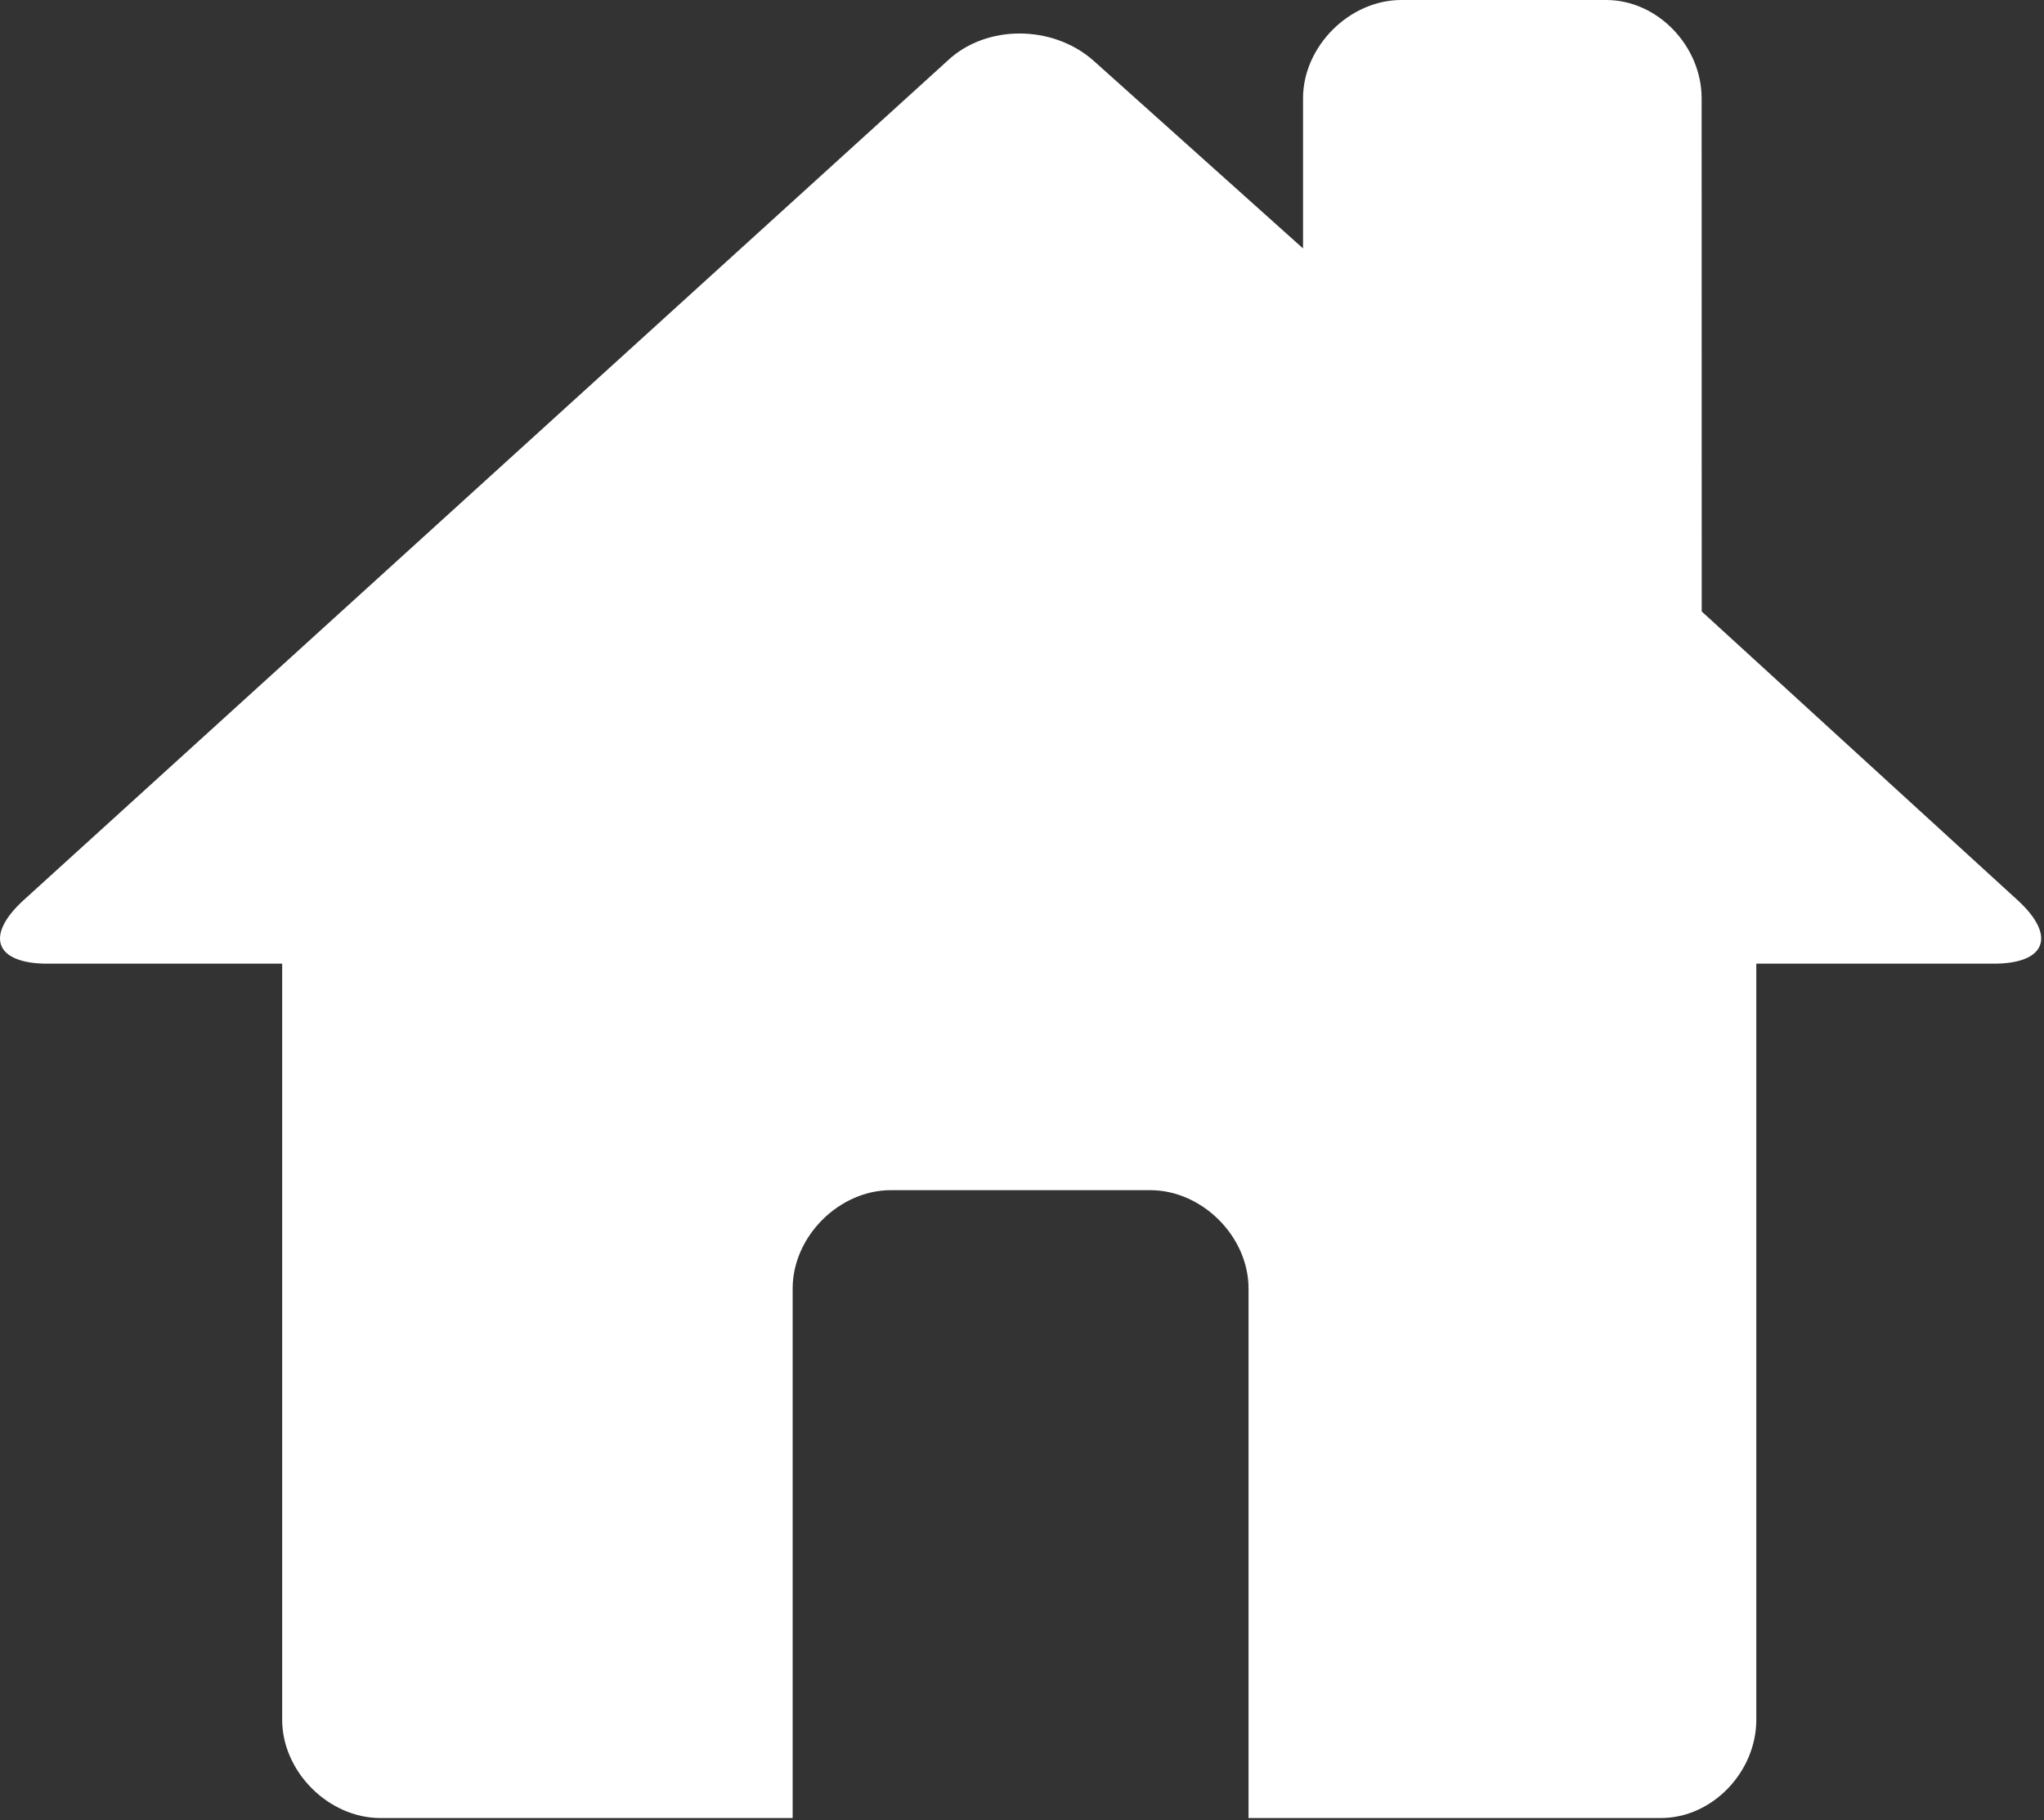 <svg width="585" height="521" viewBox="0 0 585 521" fill="none" xmlns="http://www.w3.org/2000/svg">
<rect x="0" y="0" width="585" height="521" fill="#333333" stroke="none"/>
<path d="M487.035 175L577.66 257.825C588.61 267.975 585.485 275.8 570.635 275.8H502.66V492.2C502.66 507.05 490.16 520.325 475.31 520.325H357.335V368.75C357.335 353.9 344.06 340.625 329.21 340.625H254.985C240.135 340.625 226.86 353.9 226.86 368.75V520.325H108.885C94.035 520.325 80.76 507.05 80.76 492.2V275.8H13.56C-1.29 275.8 -4.415 267.975 6.535 257.825L271.385 17.2C282.335 7.05 301.085 7.05 312.785 17.2L372.935 71.1V28.125C372.935 13.275 386.21 3.05176e-05 401.06 3.05176e-05H459.66C474.51 3.05176e-05 487.01 13.275 487.01 28.125L487.035 175Z" fill="white"/>
</svg>
